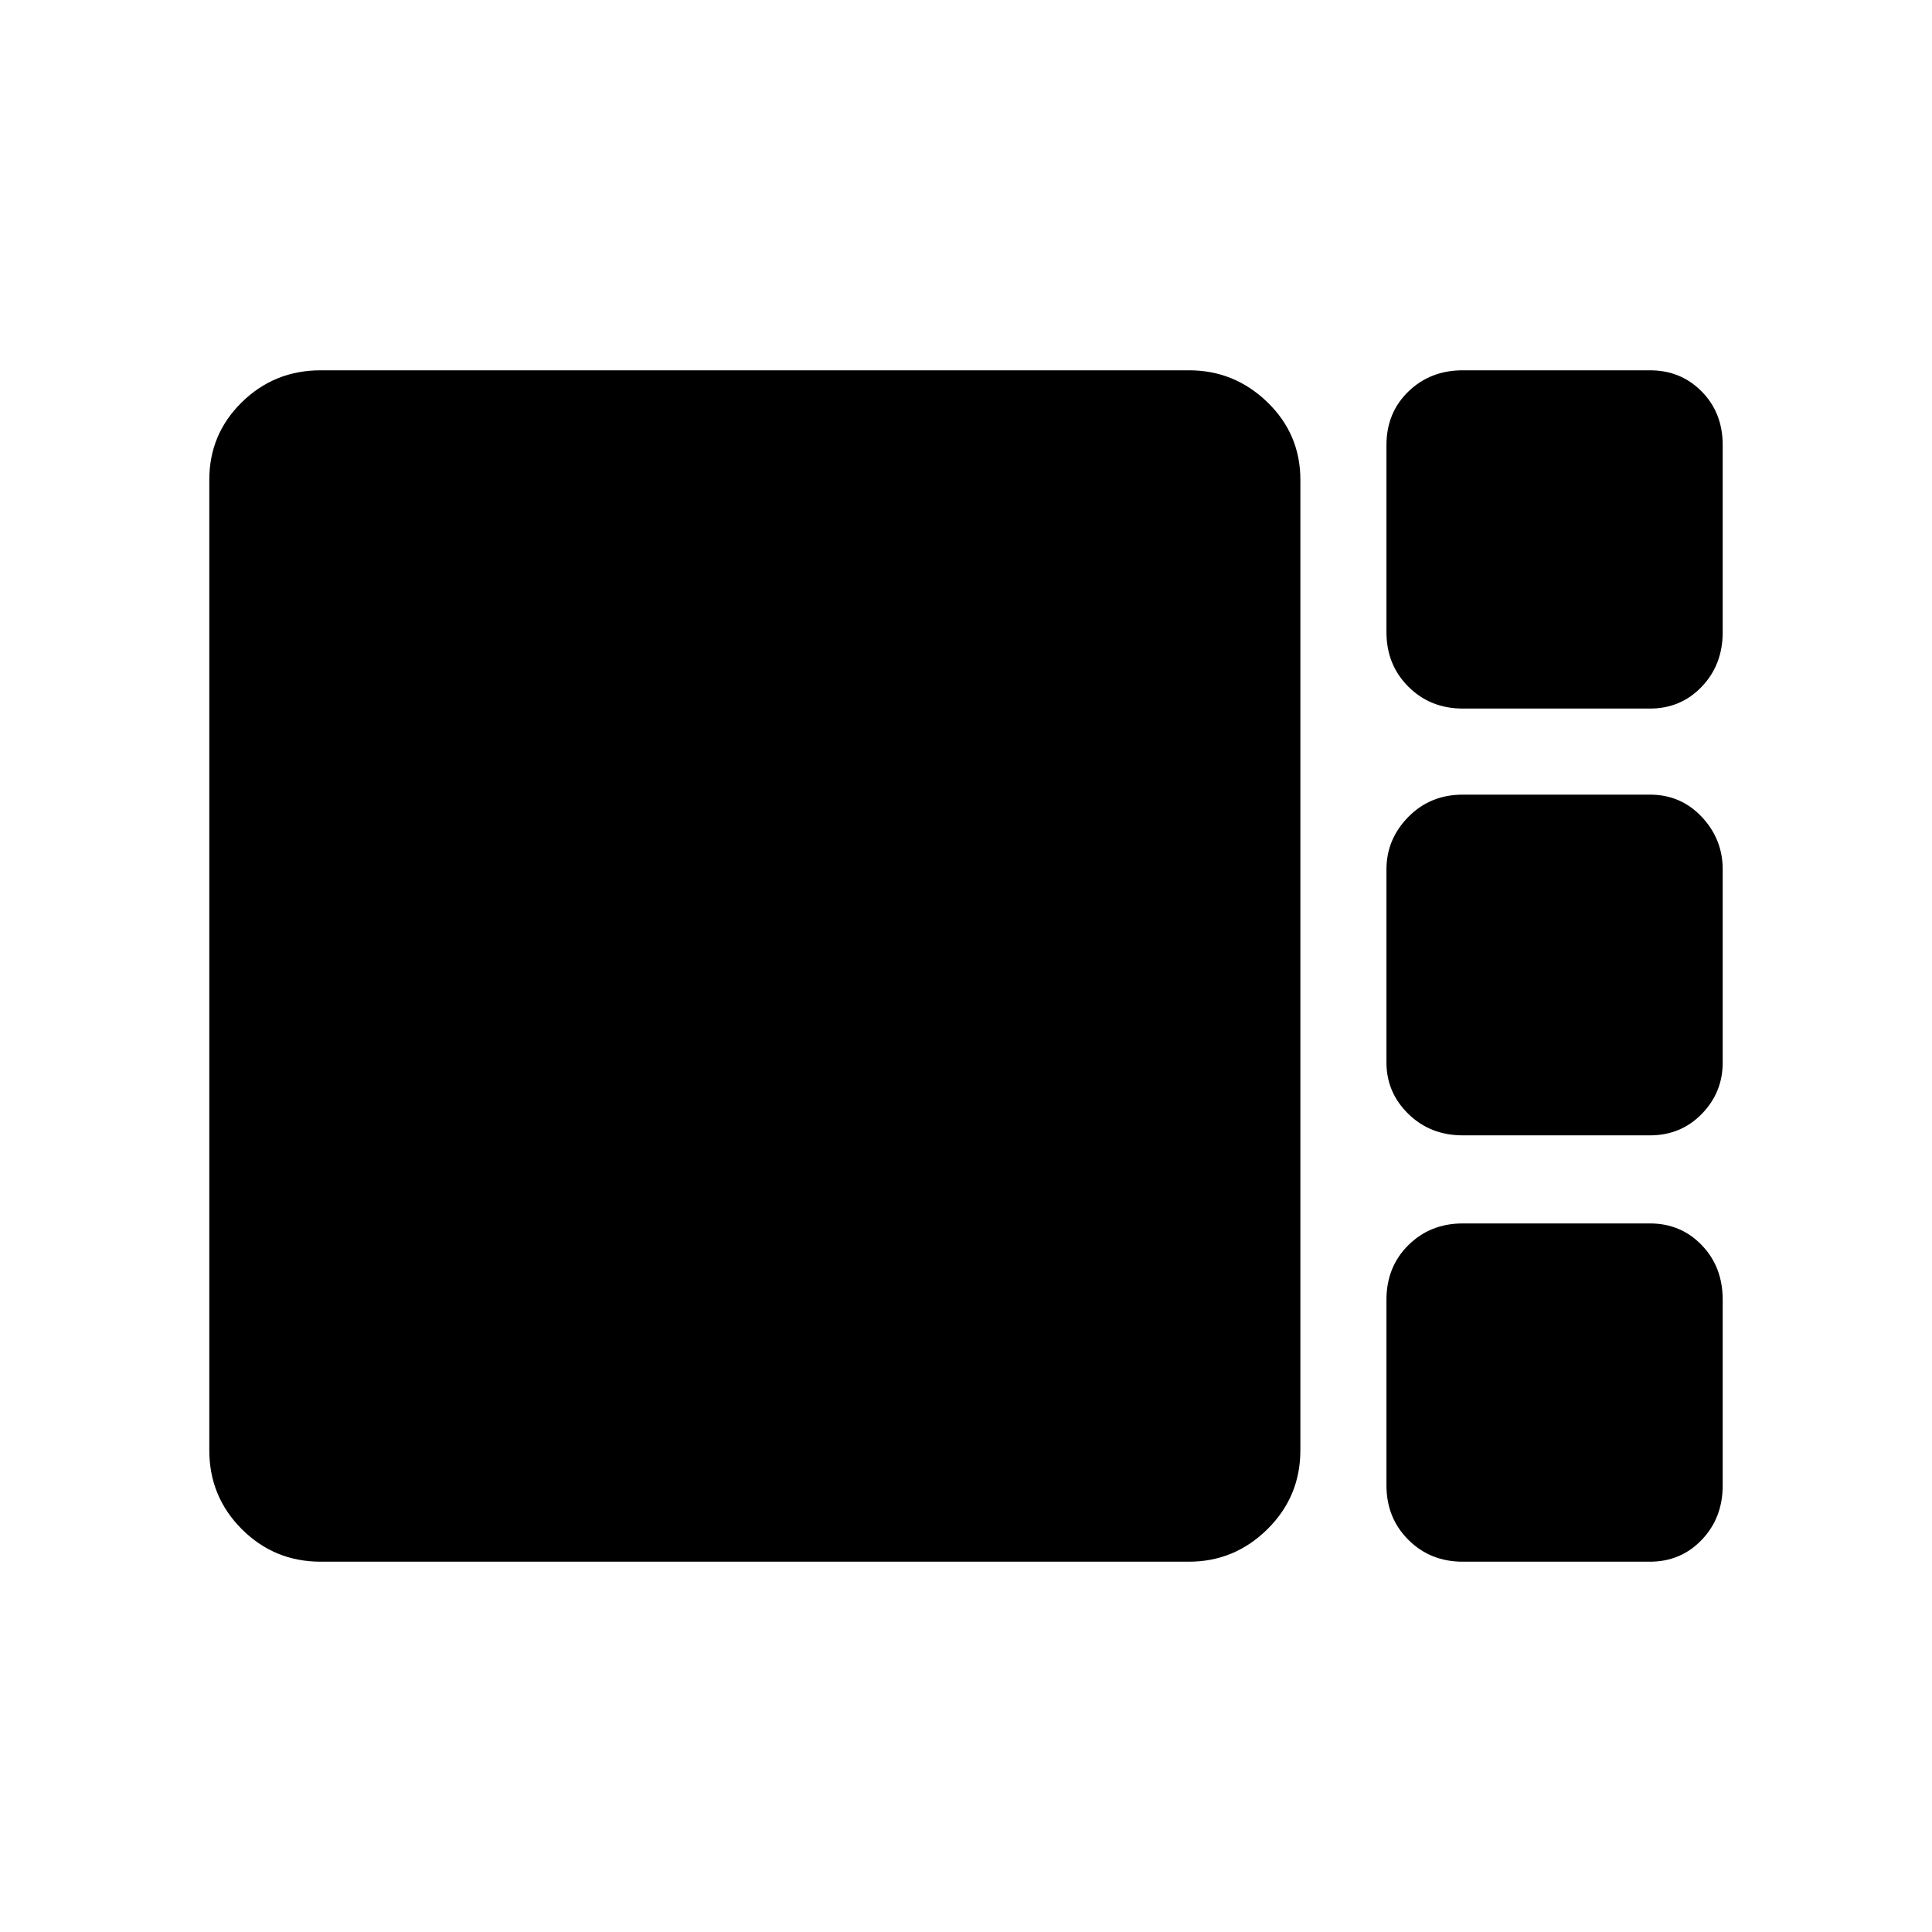 <svg xmlns="http://www.w3.org/2000/svg" height="48" viewBox="0 -960 960 960" width="48"><path d="M726.85-607.92q-16.16 0-27.05-10.88-10.88-10.89-10.88-27.05v-93q0-16.02 10.88-26.59Q710.69-776 726.85-776h93q15.36 0 25.75 10.56 10.4 10.57 10.4 26.59v93q0 16.16-10.4 27.05-10.39 10.88-25.75 10.88h-93Zm0 212.07q-16.16 0-27.05-10.65-10.88-10.66-10.88-25.5v-96q0-15.03 10.88-26.09 10.89-11.06 27.05-11.06h93q15.36 0 25.75 11.06Q856-543.03 856-528v96q0 14.84-10.4 25.5-10.39 10.65-25.75 10.65h-93ZM159.38-184q-23.05 0-39.22-16.16Q104-216.33 104-239.38v-482.24q0-22.64 16.16-38.51Q136.33-776 159.38-776h431.39q22.64 0 39.01 15.87 16.37 15.87 16.37 38.51v482.24q0 23.05-16.37 39.22Q613.41-184 590.77-184H159.38Zm567.47 0q-16.16 0-27.05-10.88-10.88-10.88-10.88-27.04v-92.23q0-16.35 10.88-27.14 10.89-10.79 27.05-10.79h93q15.36 0 25.75 10.79Q856-330.5 856-314.15v92.23q0 16.16-10.4 27.04Q835.21-184 819.85-184h-93Z"/></svg>